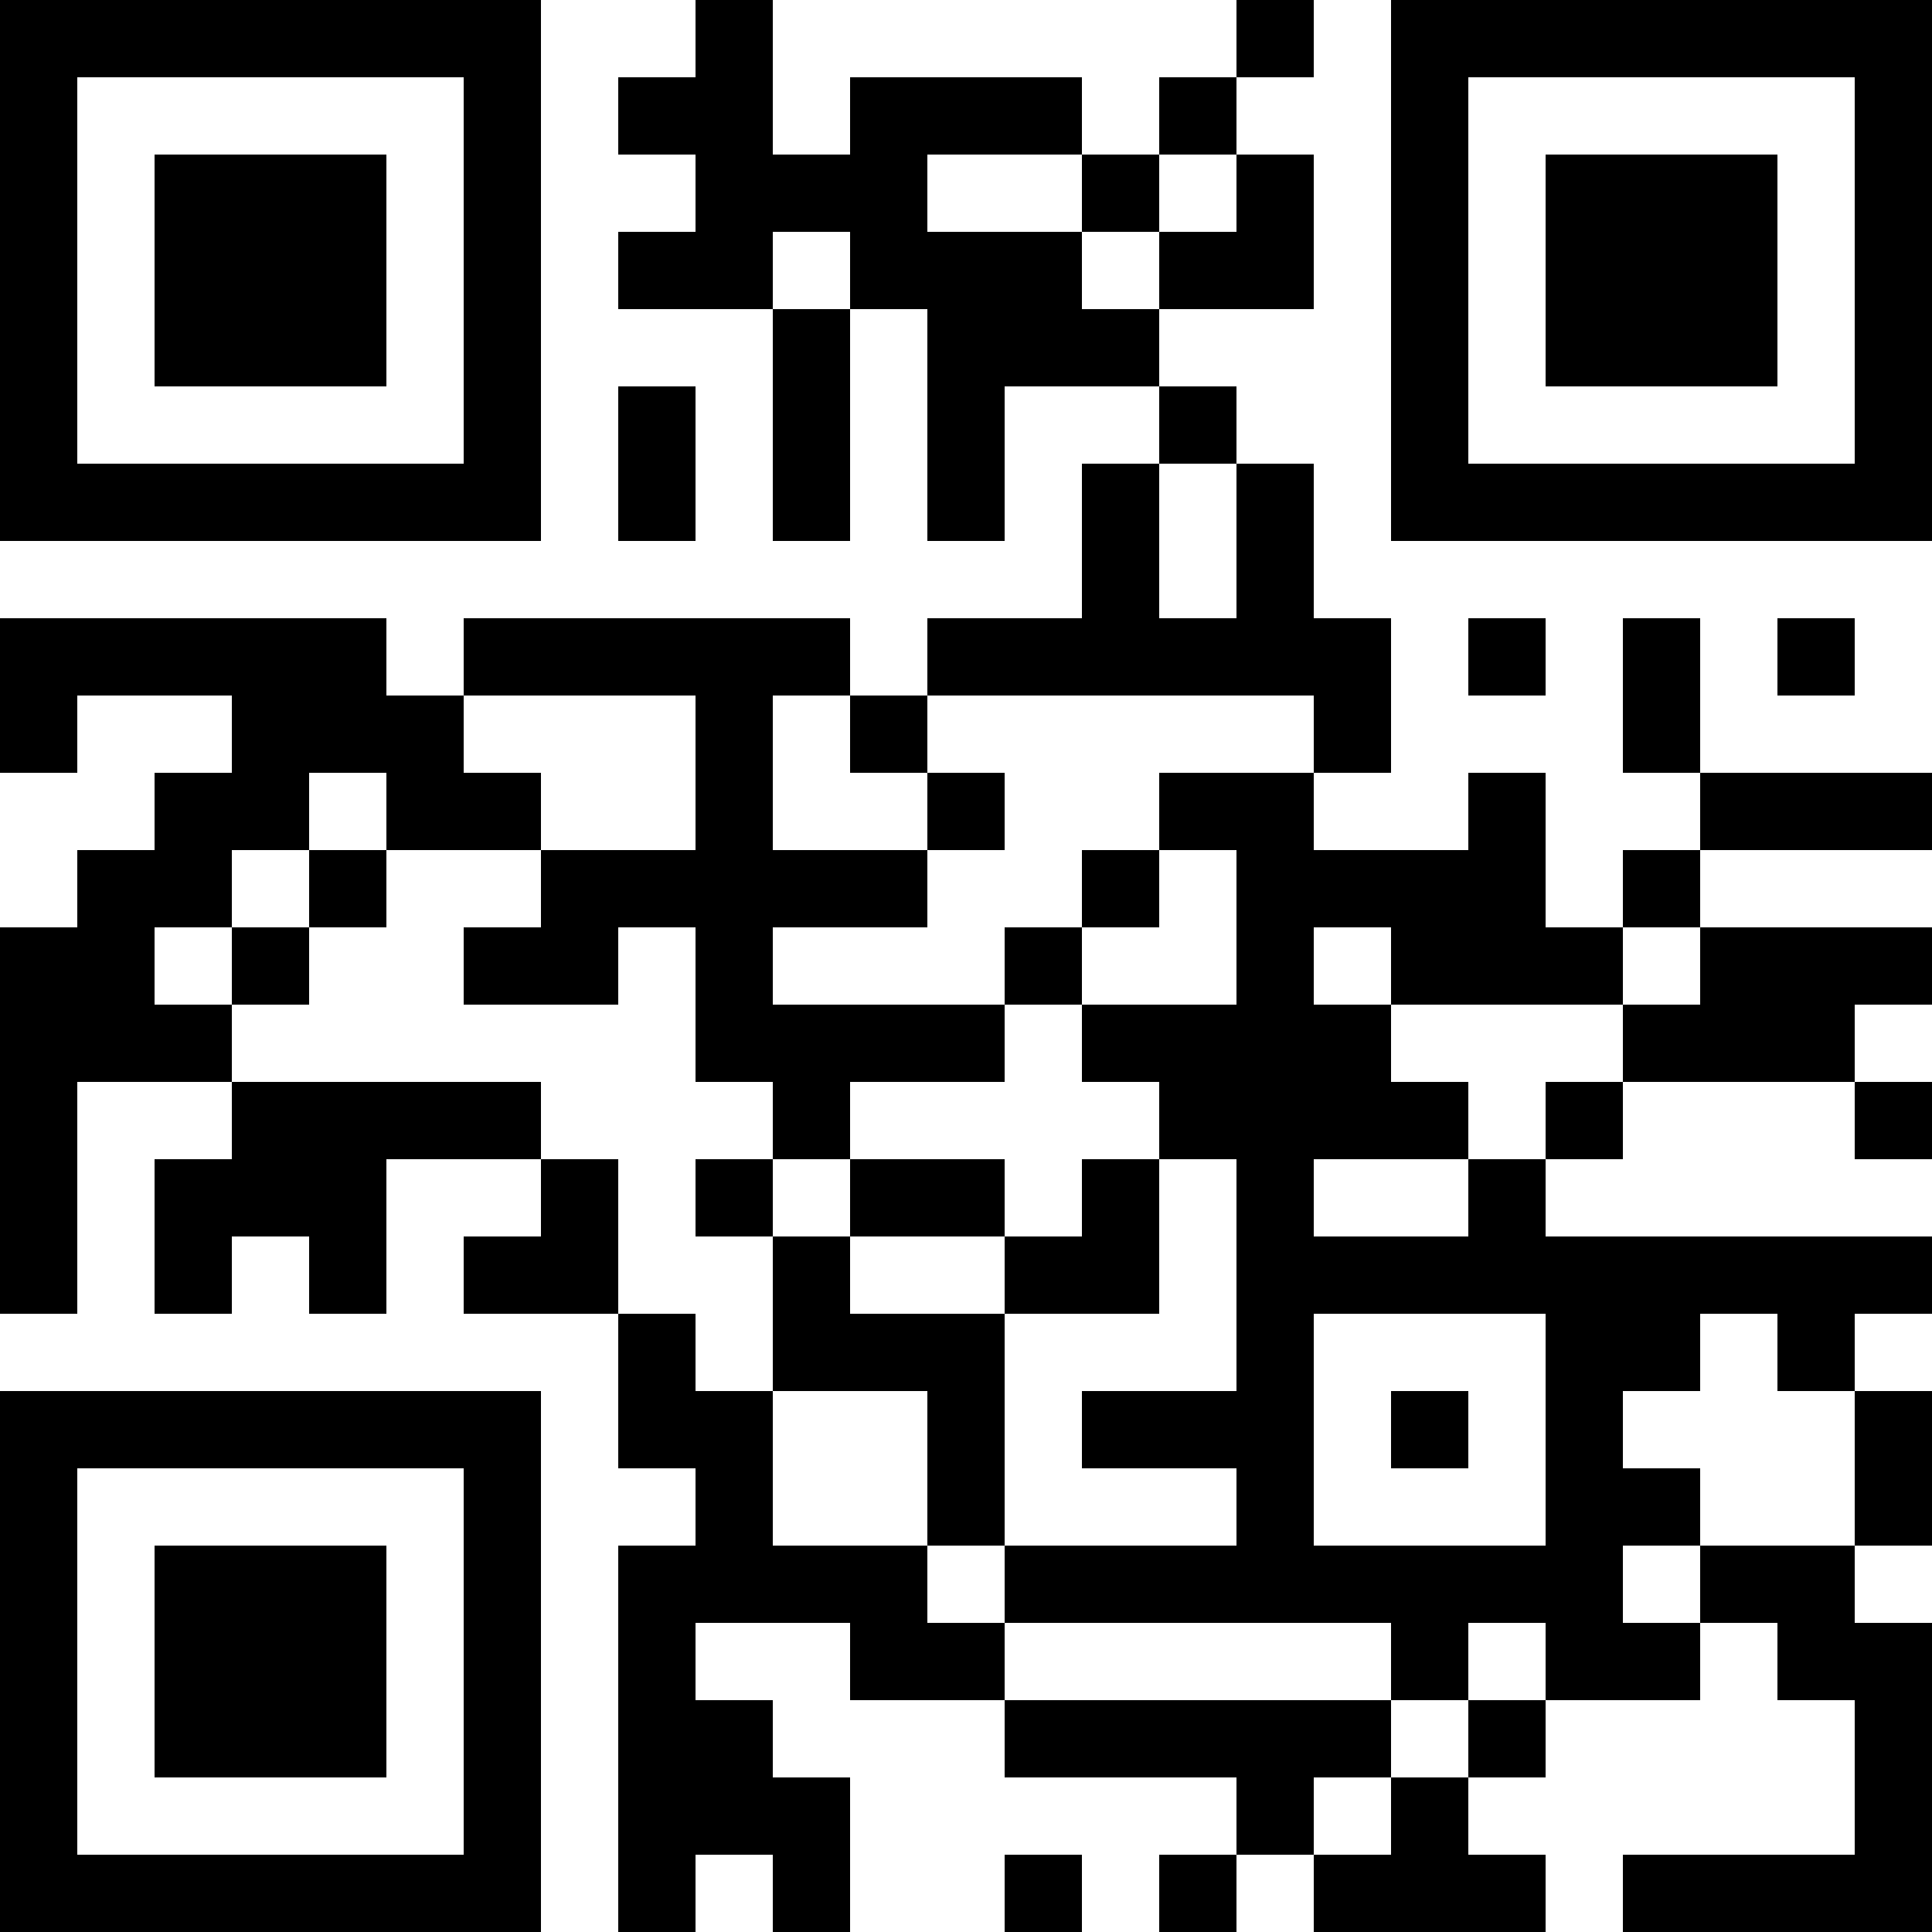 <?xml version="1.0" encoding="UTF-8"?>
<svg xmlns="http://www.w3.org/2000/svg" version="1.1" width="200" height="200" viewBox="0 0 200 200"><rect x="0" y="0" width="200" height="200" fill="#ffffff"/><g transform="scale(8)"><g transform="translate(0,0)"><path fill-rule="evenodd" d="M9 0L9 1L8 1L8 2L9 2L9 3L8 3L8 4L10 4L10 7L11 7L11 4L12 4L12 7L13 7L13 5L15 5L15 6L14 6L14 8L12 8L12 9L11 9L11 8L6 8L6 9L5 9L5 8L0 8L0 10L1 10L1 9L3 9L3 10L2 10L2 11L1 11L1 12L0 12L0 17L1 17L1 14L3 14L3 15L2 15L2 17L3 17L3 16L4 16L4 17L5 17L5 15L7 15L7 16L6 16L6 17L8 17L8 19L9 19L9 20L8 20L8 25L9 25L9 24L10 24L10 25L11 25L11 23L10 23L10 22L9 22L9 21L11 21L11 22L13 22L13 23L16 23L16 24L15 24L15 25L16 25L16 24L17 24L17 25L20 25L20 24L19 24L19 23L20 23L20 22L22 22L22 21L23 21L23 22L24 22L24 24L21 24L21 25L25 25L25 21L24 21L24 20L25 20L25 18L24 18L24 17L25 17L25 16L20 16L20 15L21 15L21 14L24 14L24 15L25 15L25 14L24 14L24 13L25 13L25 12L22 12L22 11L25 11L25 10L22 10L22 8L21 8L21 10L22 10L22 11L21 11L21 12L20 12L20 10L19 10L19 11L17 11L17 10L18 10L18 8L17 8L17 6L16 6L16 5L15 5L15 4L17 4L17 2L16 2L16 1L17 1L17 0L16 0L16 1L15 1L15 2L14 2L14 1L11 1L11 2L10 2L10 0ZM12 2L12 3L14 3L14 4L15 4L15 3L16 3L16 2L15 2L15 3L14 3L14 2ZM10 3L10 4L11 4L11 3ZM8 5L8 7L9 7L9 5ZM15 6L15 8L16 8L16 6ZM19 8L19 9L20 9L20 8ZM23 8L23 9L24 9L24 8ZM6 9L6 10L7 10L7 11L5 11L5 10L4 10L4 11L3 11L3 12L2 12L2 13L3 13L3 14L7 14L7 15L8 15L8 17L9 17L9 18L10 18L10 20L12 20L12 21L13 21L13 22L18 22L18 23L17 23L17 24L18 24L18 23L19 23L19 22L20 22L20 21L19 21L19 22L18 22L18 21L13 21L13 20L16 20L16 19L14 19L14 18L16 18L16 15L15 15L15 14L14 14L14 13L16 13L16 11L15 11L15 10L17 10L17 9L12 9L12 10L11 10L11 9L10 9L10 11L12 11L12 12L10 12L10 13L13 13L13 14L11 14L11 15L10 15L10 14L9 14L9 12L8 12L8 13L6 13L6 12L7 12L7 11L9 11L9 9ZM12 10L12 11L13 11L13 10ZM4 11L4 12L3 12L3 13L4 13L4 12L5 12L5 11ZM14 11L14 12L13 12L13 13L14 13L14 12L15 12L15 11ZM17 12L17 13L18 13L18 14L19 14L19 15L17 15L17 16L19 16L19 15L20 15L20 14L21 14L21 13L22 13L22 12L21 12L21 13L18 13L18 12ZM9 15L9 16L10 16L10 18L12 18L12 20L13 20L13 17L15 17L15 15L14 15L14 16L13 16L13 15L11 15L11 16L10 16L10 15ZM11 16L11 17L13 17L13 16ZM17 17L17 20L20 20L20 17ZM22 17L22 18L21 18L21 19L22 19L22 20L21 20L21 21L22 21L22 20L24 20L24 18L23 18L23 17ZM18 18L18 19L19 19L19 18ZM13 24L13 25L14 25L14 24ZM0 0L0 7L7 7L7 0ZM1 1L1 6L6 6L6 1ZM2 2L2 5L5 5L5 2ZM18 0L18 7L25 7L25 0ZM19 1L19 6L24 6L24 1ZM20 2L20 5L23 5L23 2ZM0 18L0 25L7 25L7 18ZM1 19L1 24L6 24L6 19ZM2 20L2 23L5 23L5 20Z" fill="#000000"/></g></g></svg>
